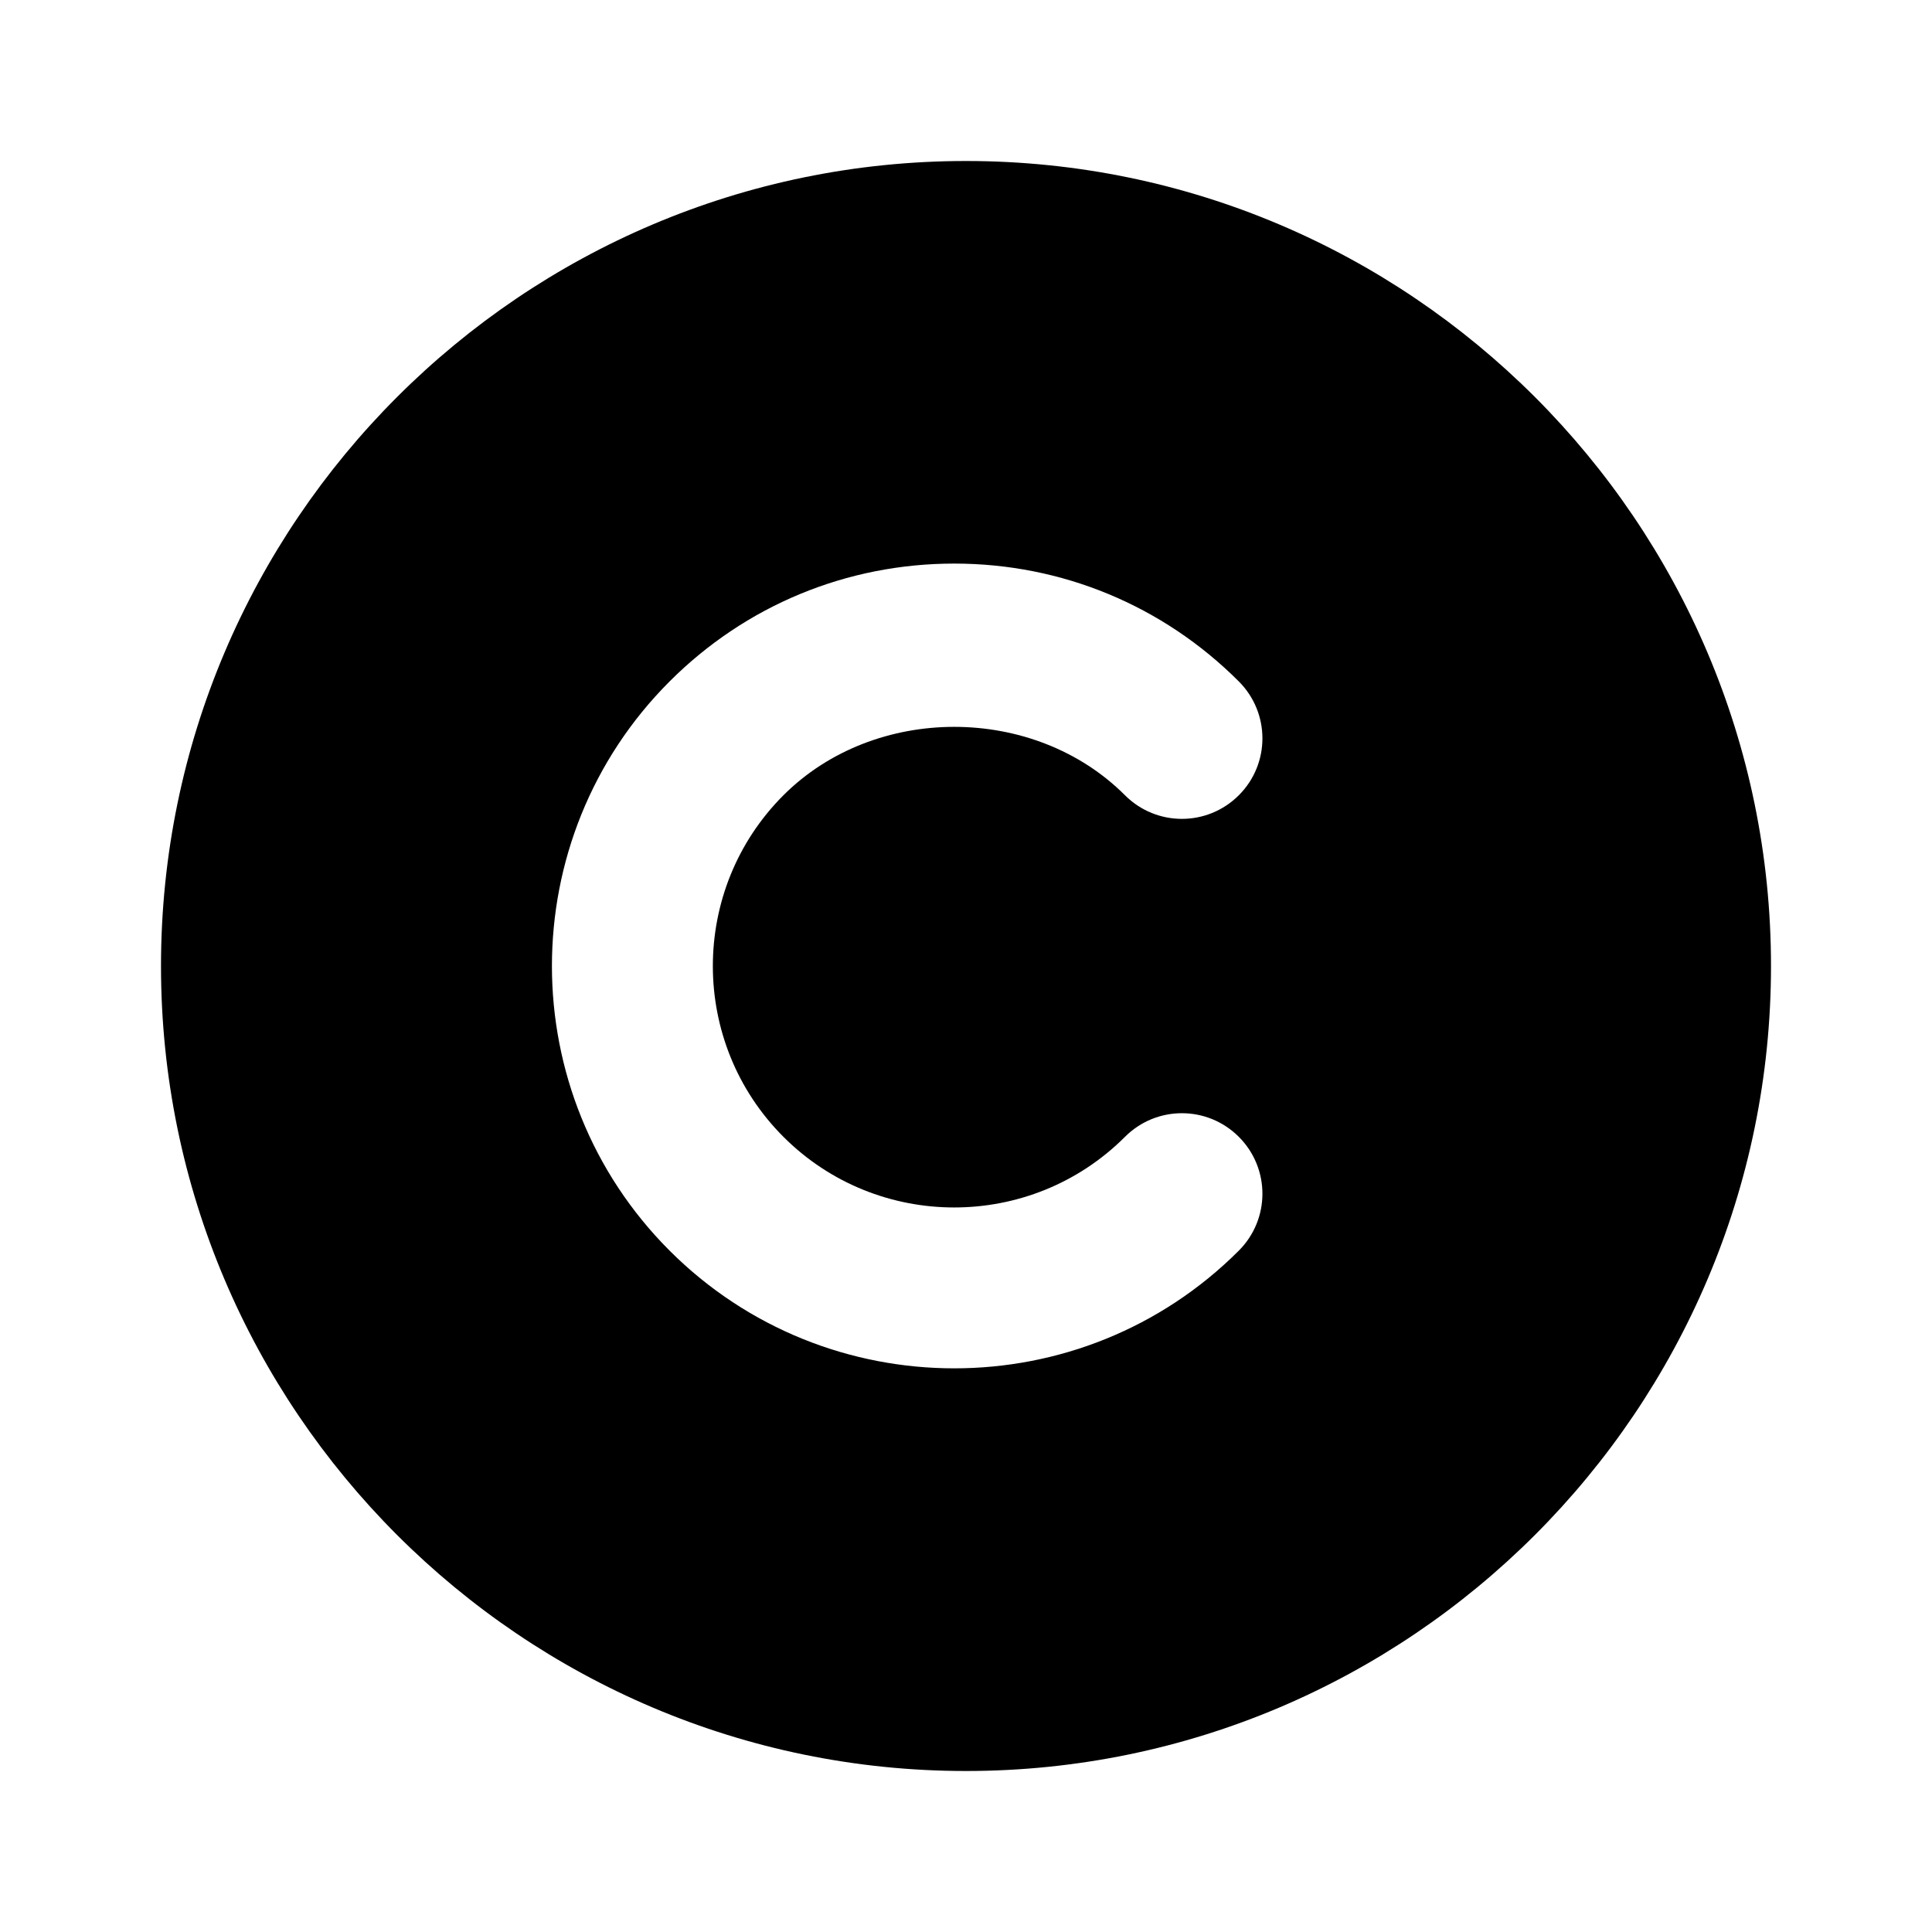 <svg width="24" height="24" viewBox="0 0 24 24" fill="none" xmlns="http://www.w3.org/2000/svg">
<path d="M12 2C6.486 2 2 6.486 2 12C2 17.514 6.486 22 12 22C17.514 22 22 17.514 22 12C22 6.486 17.514 2 12 2ZM9.732 14.122C10.902 15.292 12.805 15.292 13.975 14.122C14.366 13.731 14.998 13.731 15.389 14.122C15.78 14.513 15.78 15.145 15.389 15.536C14.414 16.511 13.134 16.998 11.854 16.998C10.574 16.998 9.293 16.511 8.318 15.536C6.369 13.586 6.369 10.414 8.318 8.465C9.262 7.521 10.518 7.001 11.854 7.001C13.19 7.001 14.445 7.521 15.389 8.465C15.78 8.856 15.78 9.489 15.389 9.879C14.998 10.27 14.366 10.27 13.975 9.879C12.842 8.746 10.866 8.746 9.732 9.879C8.563 11.049 8.563 12.952 9.732 14.122Z" fill="black"/>
</svg>
